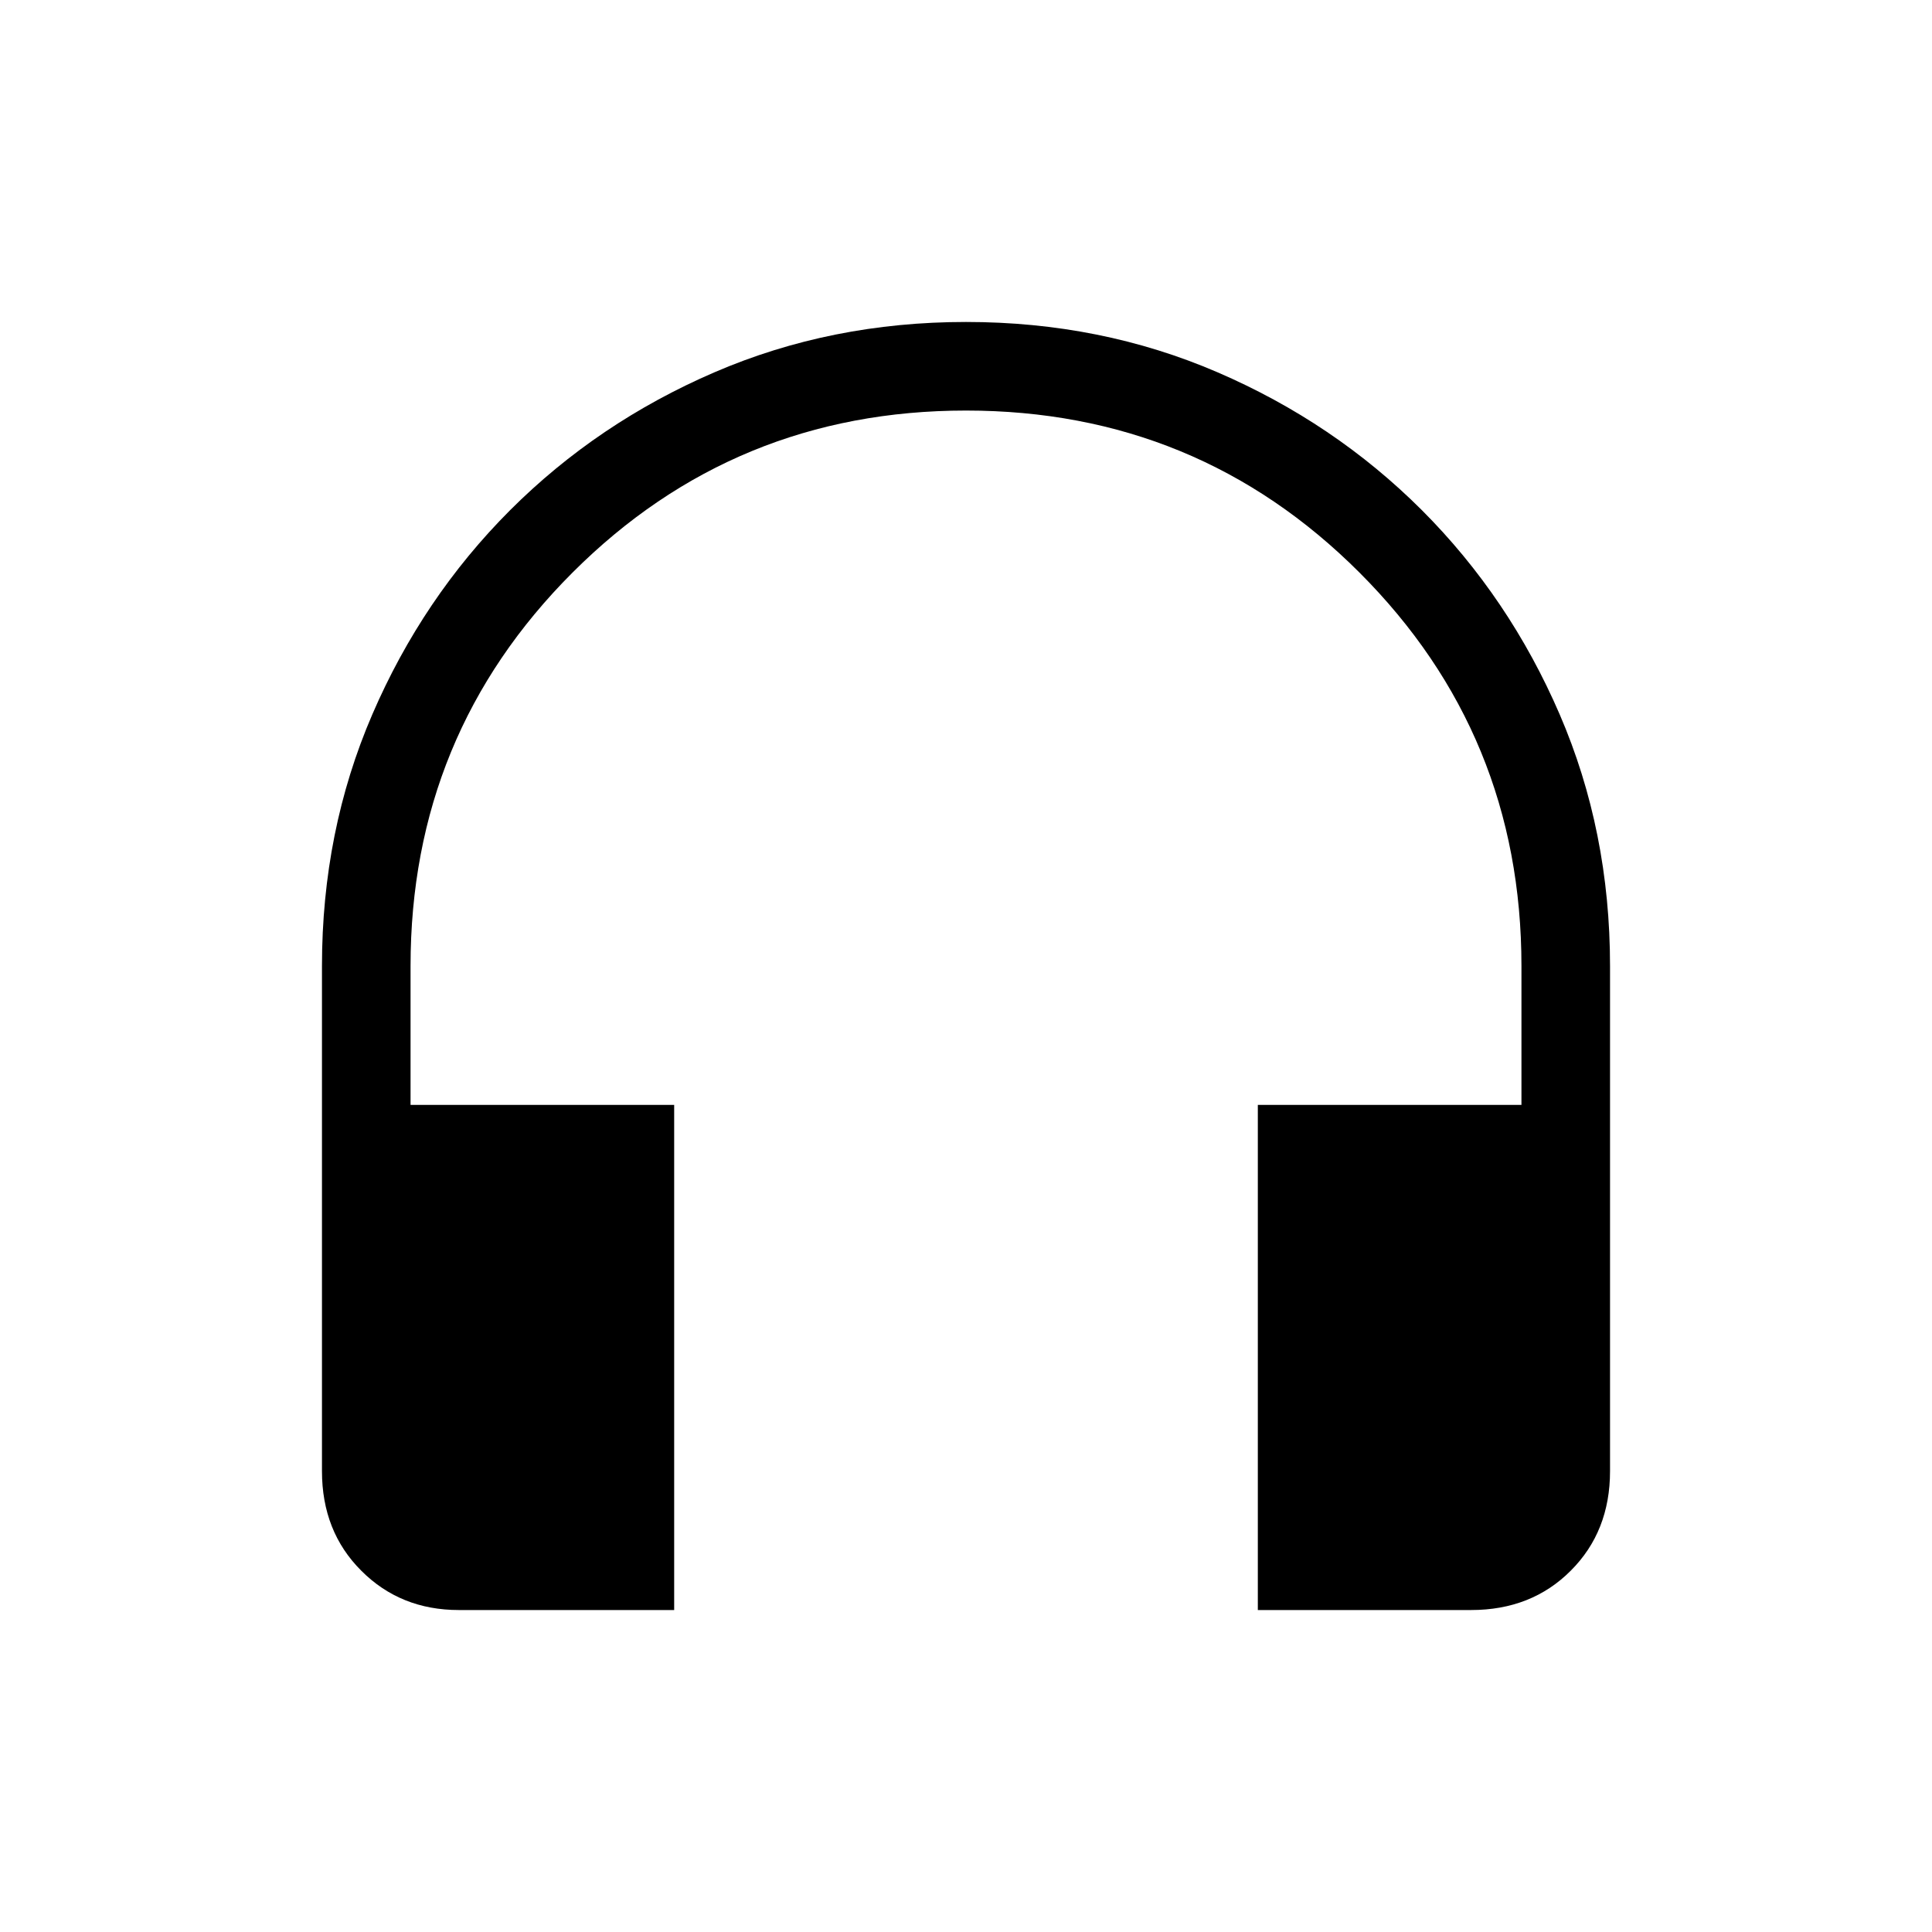 <svg xmlns="http://www.w3.org/2000/svg" height="20" width="20"><path d="M6.979 16.667H4.75q-.604 0-1.01-.407-.407-.406-.407-1.031V10q0-1.396.521-2.604.521-1.208 1.427-2.115.907-.906 2.115-1.427Q8.604 3.333 10 3.333q1.396 0 2.604.521 1.208.521 2.115 1.427.906.907 1.427 2.115.521 1.208.521 2.604v5.229q0 .625-.407 1.031-.406.407-1.031.407h-2.208v-5.229h2.729V10q0-2.396-1.677-4.073Q12.396 4.25 10 4.25q-2.396 0-4.073 1.677Q4.25 7.604 4.25 10v1.438h2.729Z"/></svg>